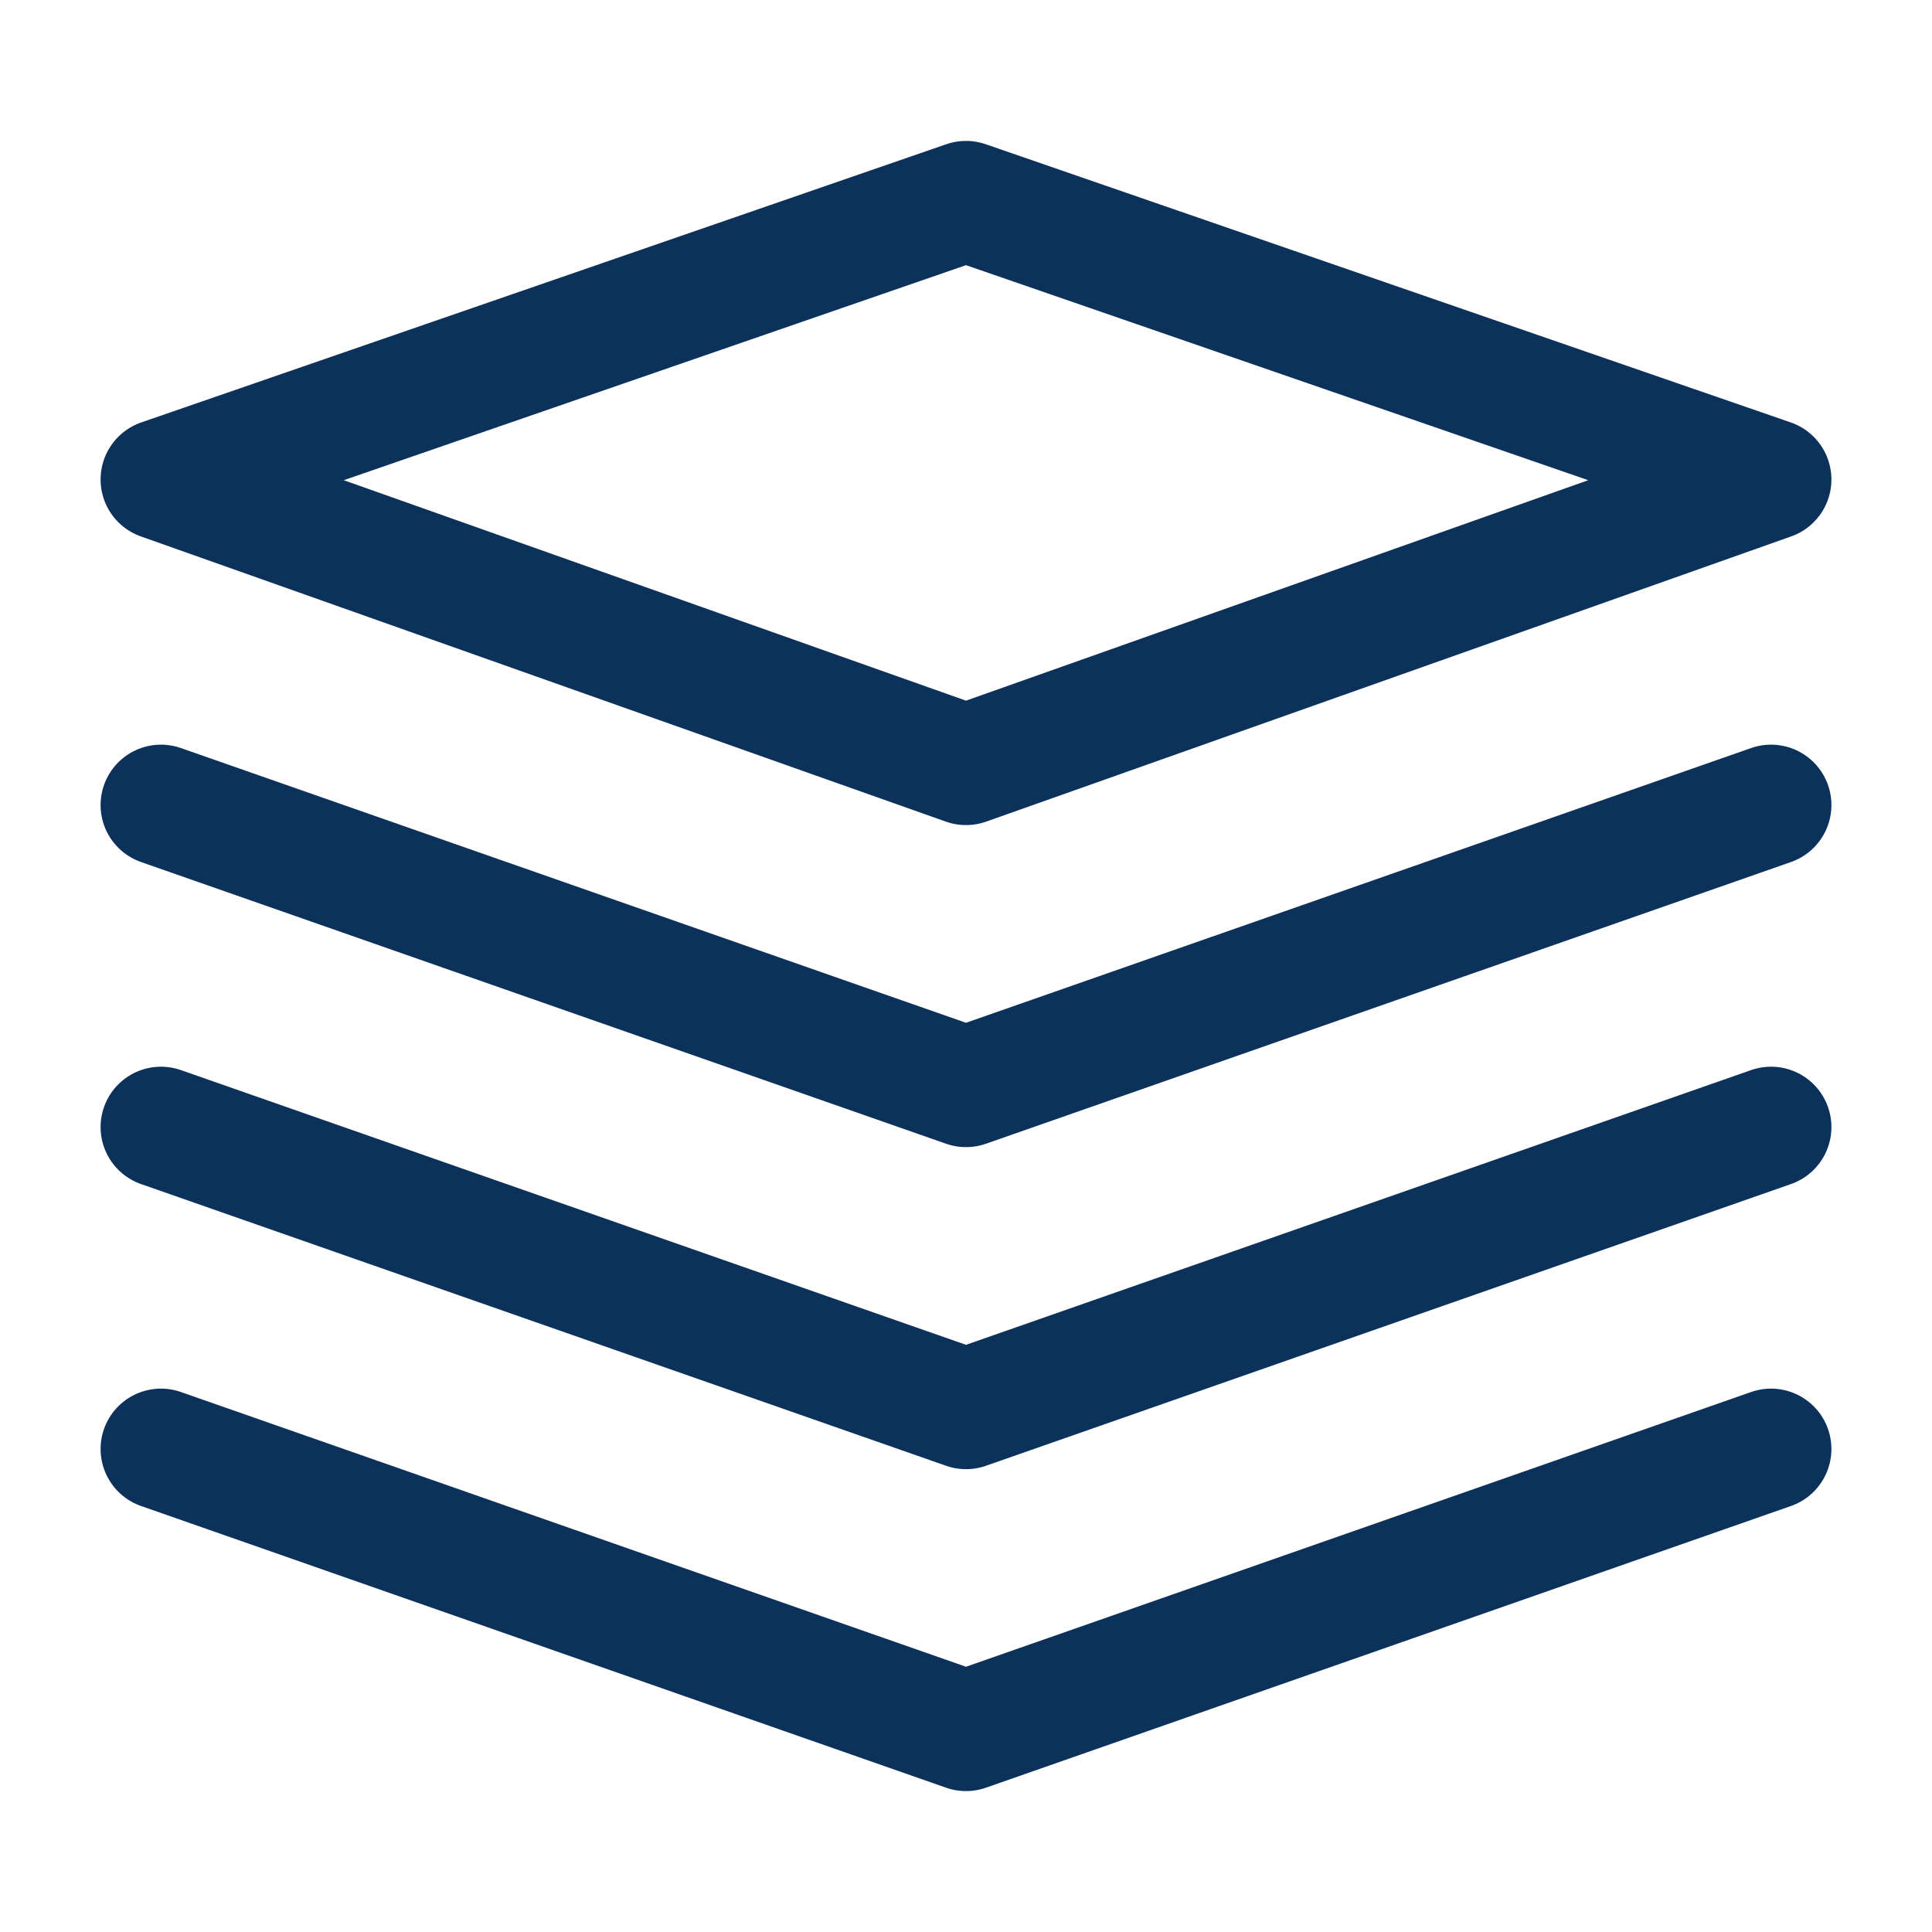 <svg width="16" height="16" viewBox="0 0 16 16" fill="none" xmlns="http://www.w3.org/2000/svg">
<path d="M1.333 3.971L8 6.333L14.667 3.971L8 1.667L1.333 3.971Z" stroke="#0C325C" stroke-linejoin="round"/>
<path d="M1.333 6.667L8 9L14.667 6.667" stroke="#0C325C" stroke-linecap="round" stroke-linejoin="round"/>
<path d="M1.333 9.334L8 11.667L14.667 9.334" stroke="#0C325C" stroke-linecap="round" stroke-linejoin="round"/>
<path d="M1.333 12L8 14.333L14.667 12" stroke="#0C325C" stroke-linecap="round" stroke-linejoin="round"/>
</svg>
